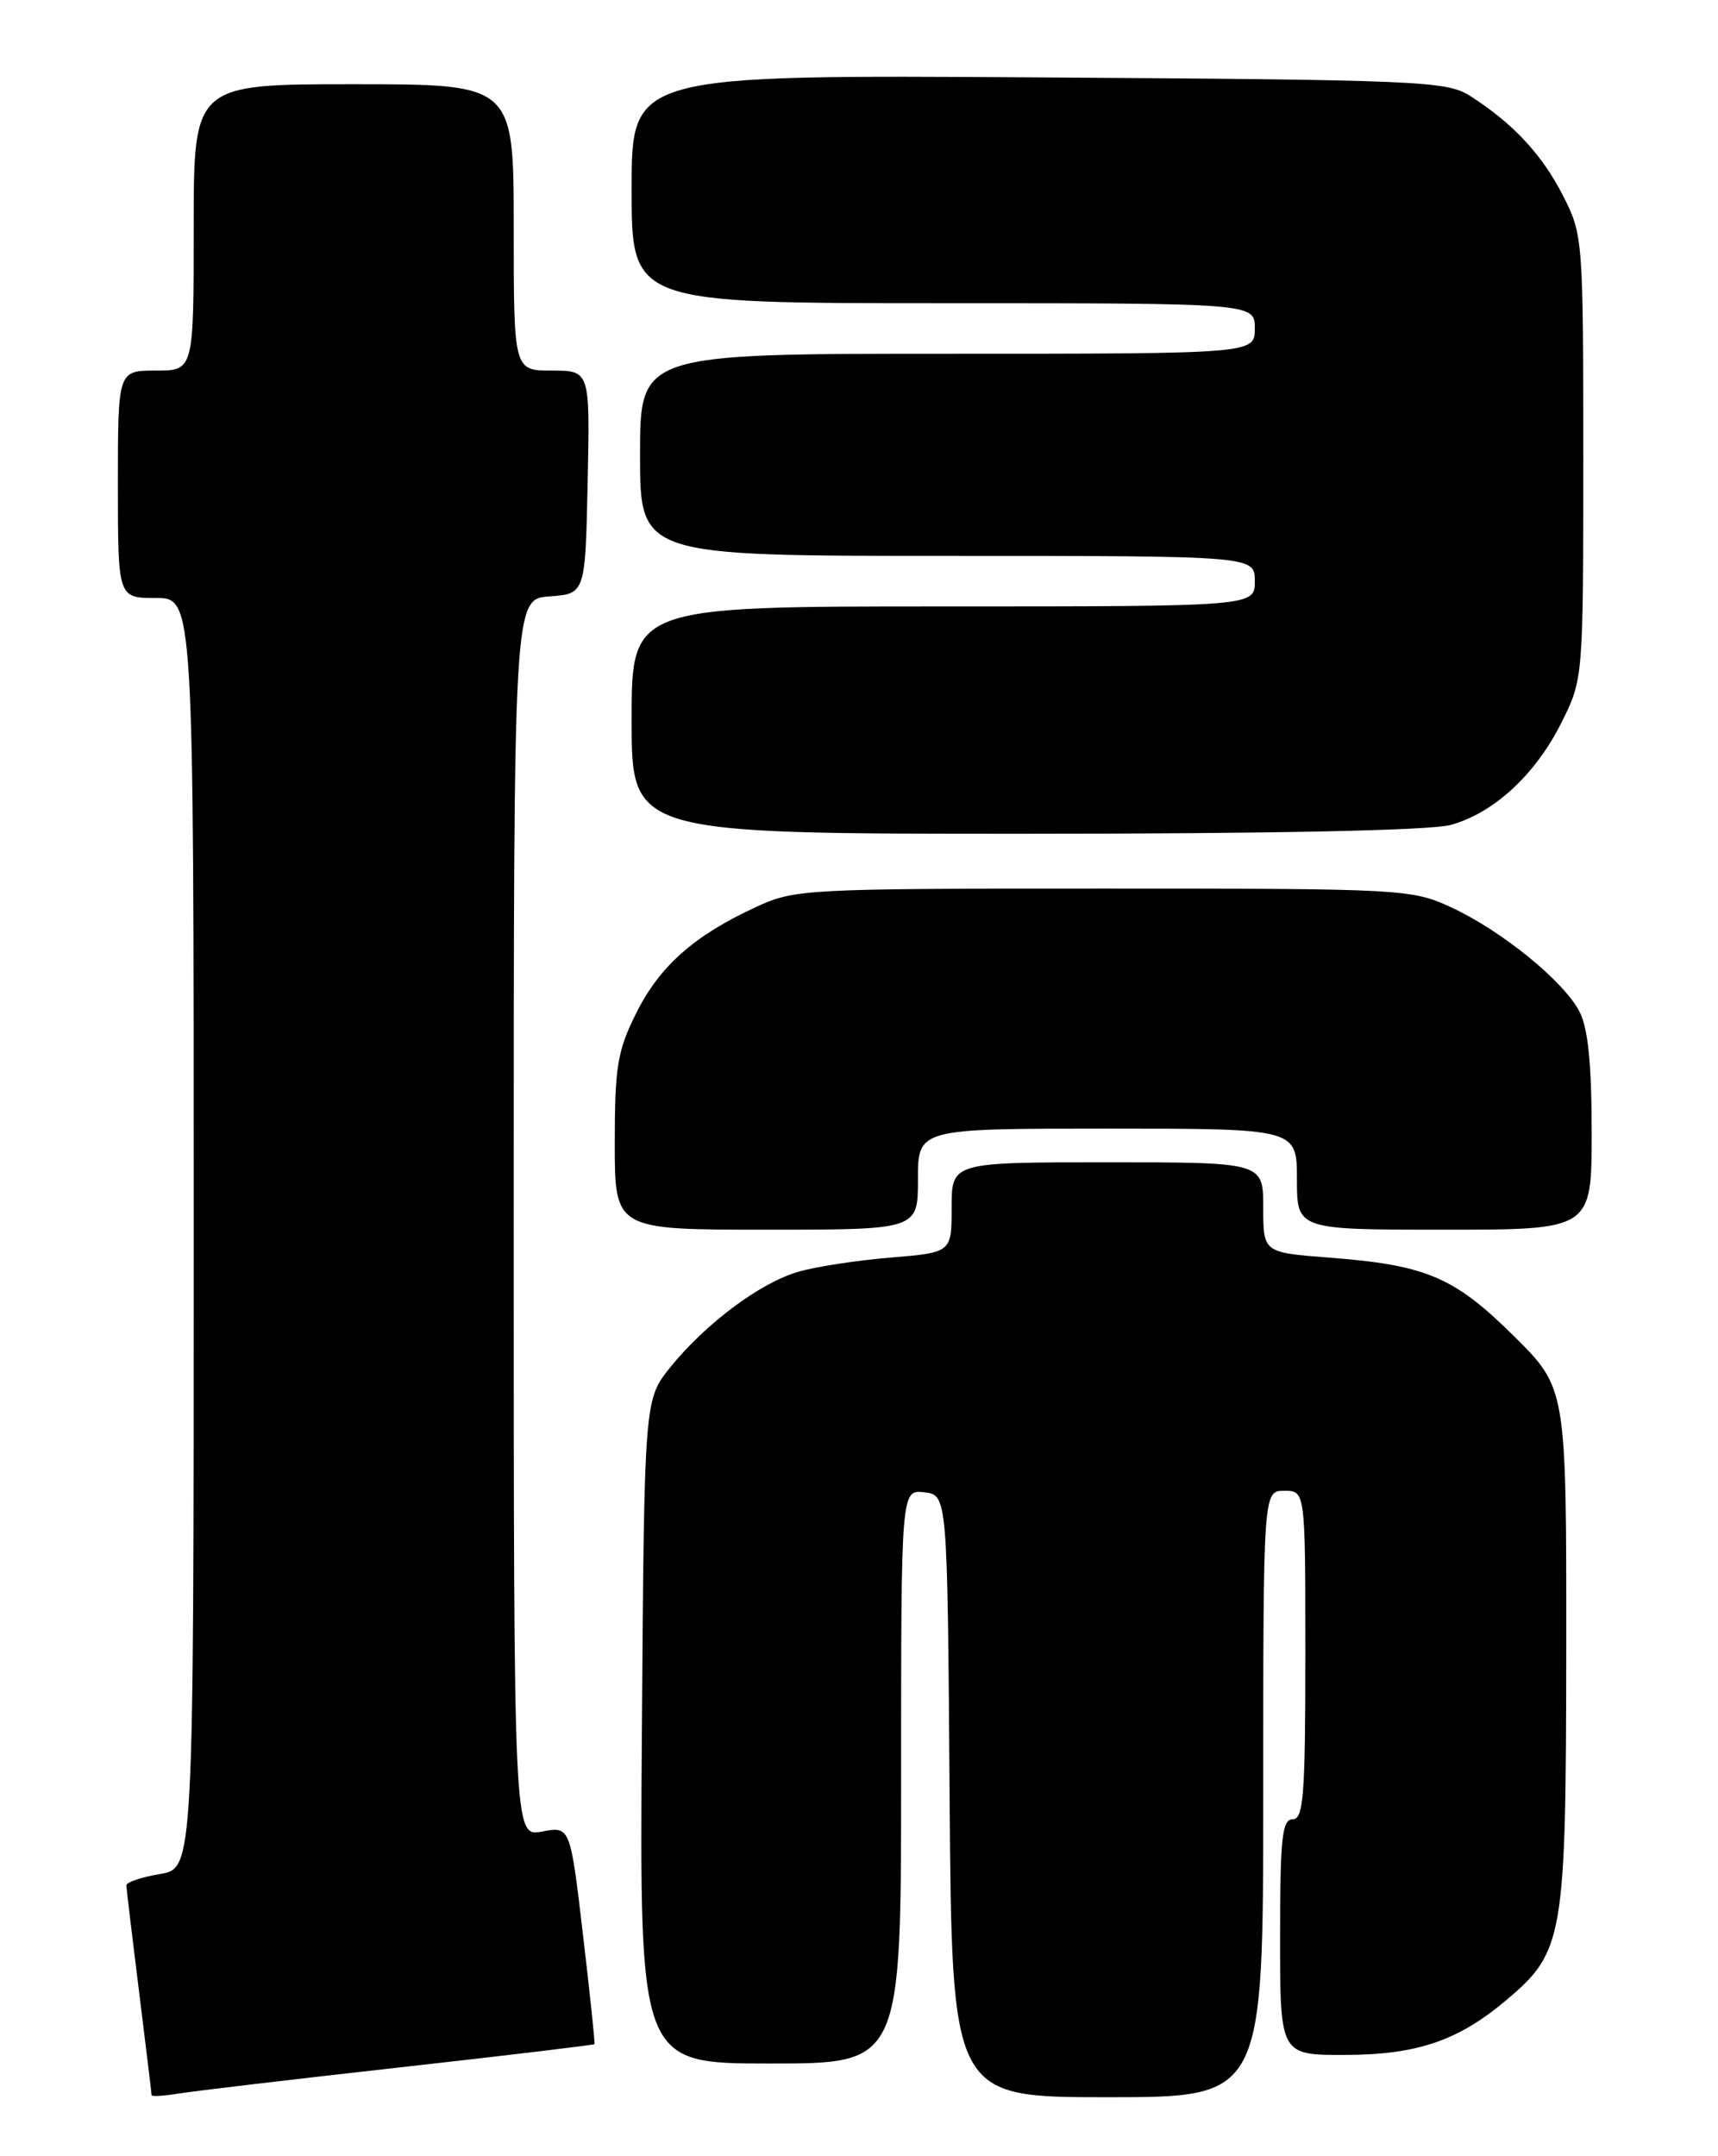 <?xml version="1.0" encoding="UTF-8" standalone="no"?>
<!DOCTYPE svg PUBLIC "-//W3C//DTD SVG 1.1//EN" "http://www.w3.org/Graphics/SVG/1.1/DTD/svg11.dtd" >
<svg xmlns="http://www.w3.org/2000/svg" xmlns:xlink="http://www.w3.org/1999/xlink" version="1.1" viewBox="0 0 204 256">
 <g >
 <path fill="currentColor"
d=" M 47.47 245.46 C 60.11 244.05 70.51 242.80 70.59 242.70 C 70.67 242.59 70.05 236.72 69.22 229.67 C 67.71 216.83 67.71 216.83 64.35 217.46 C 61.00 218.09 61.00 218.09 61.00 144.60 C 61.00 71.11 61.00 71.11 65.25 70.81 C 69.50 70.50 69.50 70.50 69.78 57.25 C 70.06 44.00 70.06 44.00 65.53 44.00 C 61.00 44.00 61.00 44.00 61.00 27.00 C 61.00 10.00 61.00 10.00 42.00 10.00 C 23.00 10.00 23.00 10.00 23.00 27.00 C 23.00 44.00 23.00 44.00 18.50 44.00 C 14.00 44.00 14.00 44.00 14.00 57.50 C 14.00 71.00 14.00 71.00 18.50 71.00 C 23.00 71.00 23.00 71.00 23.00 146.41 C 23.00 221.82 23.00 221.82 19.00 222.50 C 16.80 222.87 15.00 223.47 15.01 223.84 C 15.01 224.20 15.69 229.88 16.51 236.46 C 17.33 243.04 18.00 248.57 18.00 248.76 C 18.00 248.94 19.46 248.85 21.25 248.56 C 23.04 248.27 34.84 246.87 47.47 245.46 Z  M 150.00 213.00 C 150.00 177.00 150.00 177.00 152.50 177.00 C 155.00 177.00 155.00 177.00 155.00 196.50 C 155.00 213.17 154.78 216.00 153.50 216.00 C 152.24 216.00 152.00 218.22 152.00 230.00 C 152.00 244.00 152.00 244.00 159.75 243.98 C 168.30 243.95 173.14 242.30 178.89 237.45 C 185.69 231.71 185.95 230.13 185.98 195.66 C 186.00 164.81 186.00 164.81 179.75 158.62 C 172.67 151.60 169.34 150.19 157.75 149.31 C 150.00 148.71 150.00 148.71 150.00 143.36 C 150.00 138.00 150.00 138.00 131.50 138.00 C 113.00 138.00 113.00 138.00 113.00 143.36 C 113.00 148.71 113.00 148.71 105.75 149.31 C 101.76 149.64 96.82 150.40 94.78 151.00 C 90.25 152.31 83.77 157.16 79.59 162.34 C 76.50 166.18 76.50 166.18 76.22 205.59 C 75.93 245.00 75.93 245.00 91.47 245.00 C 107.00 245.00 107.00 245.00 107.00 210.93 C 107.00 176.87 107.00 176.87 109.75 177.18 C 112.50 177.50 112.50 177.50 112.76 213.25 C 113.03 249.00 113.03 249.00 131.51 249.00 C 150.00 249.00 150.00 249.00 150.00 213.00 Z  M 109.00 140.00 C 109.00 134.00 109.00 134.00 131.50 134.00 C 154.00 134.00 154.00 134.00 154.00 140.00 C 154.00 146.00 154.00 146.00 171.50 146.00 C 189.00 146.00 189.00 146.00 189.00 134.45 C 189.00 126.37 188.57 122.07 187.56 120.12 C 185.68 116.49 178.29 110.48 172.28 107.71 C 167.63 105.56 166.53 105.50 131.00 105.50 C 95.57 105.50 94.36 105.56 89.77 107.69 C 82.42 111.08 78.32 114.71 75.55 120.28 C 73.31 124.76 73.00 126.66 73.00 135.70 C 73.00 146.00 73.00 146.00 91.00 146.00 C 109.00 146.00 109.00 146.00 109.00 140.00 Z  M 172.28 97.94 C 177.42 96.51 182.35 91.94 185.43 85.76 C 187.99 80.62 188.00 80.54 188.00 54.27 C 188.00 28.42 187.96 27.85 185.59 23.22 C 183.10 18.33 179.63 14.62 174.55 11.38 C 171.78 9.62 168.54 9.48 123.30 9.19 C 75.00 8.88 75.00 8.88 75.00 22.44 C 75.00 36.00 75.00 36.00 112.00 36.00 C 149.00 36.00 149.00 36.00 149.00 39.00 C 149.00 42.00 149.00 42.00 112.50 42.00 C 76.00 42.00 76.00 42.00 76.00 54.00 C 76.00 66.00 76.00 66.00 112.50 66.00 C 149.00 66.00 149.00 66.00 149.00 69.00 C 149.00 72.00 149.00 72.00 112.00 72.00 C 75.00 72.00 75.00 72.00 75.00 85.50 C 75.00 99.00 75.00 99.00 121.75 98.99 C 151.29 98.99 169.89 98.60 172.28 97.94 Z "/>
</g>
</svg>
